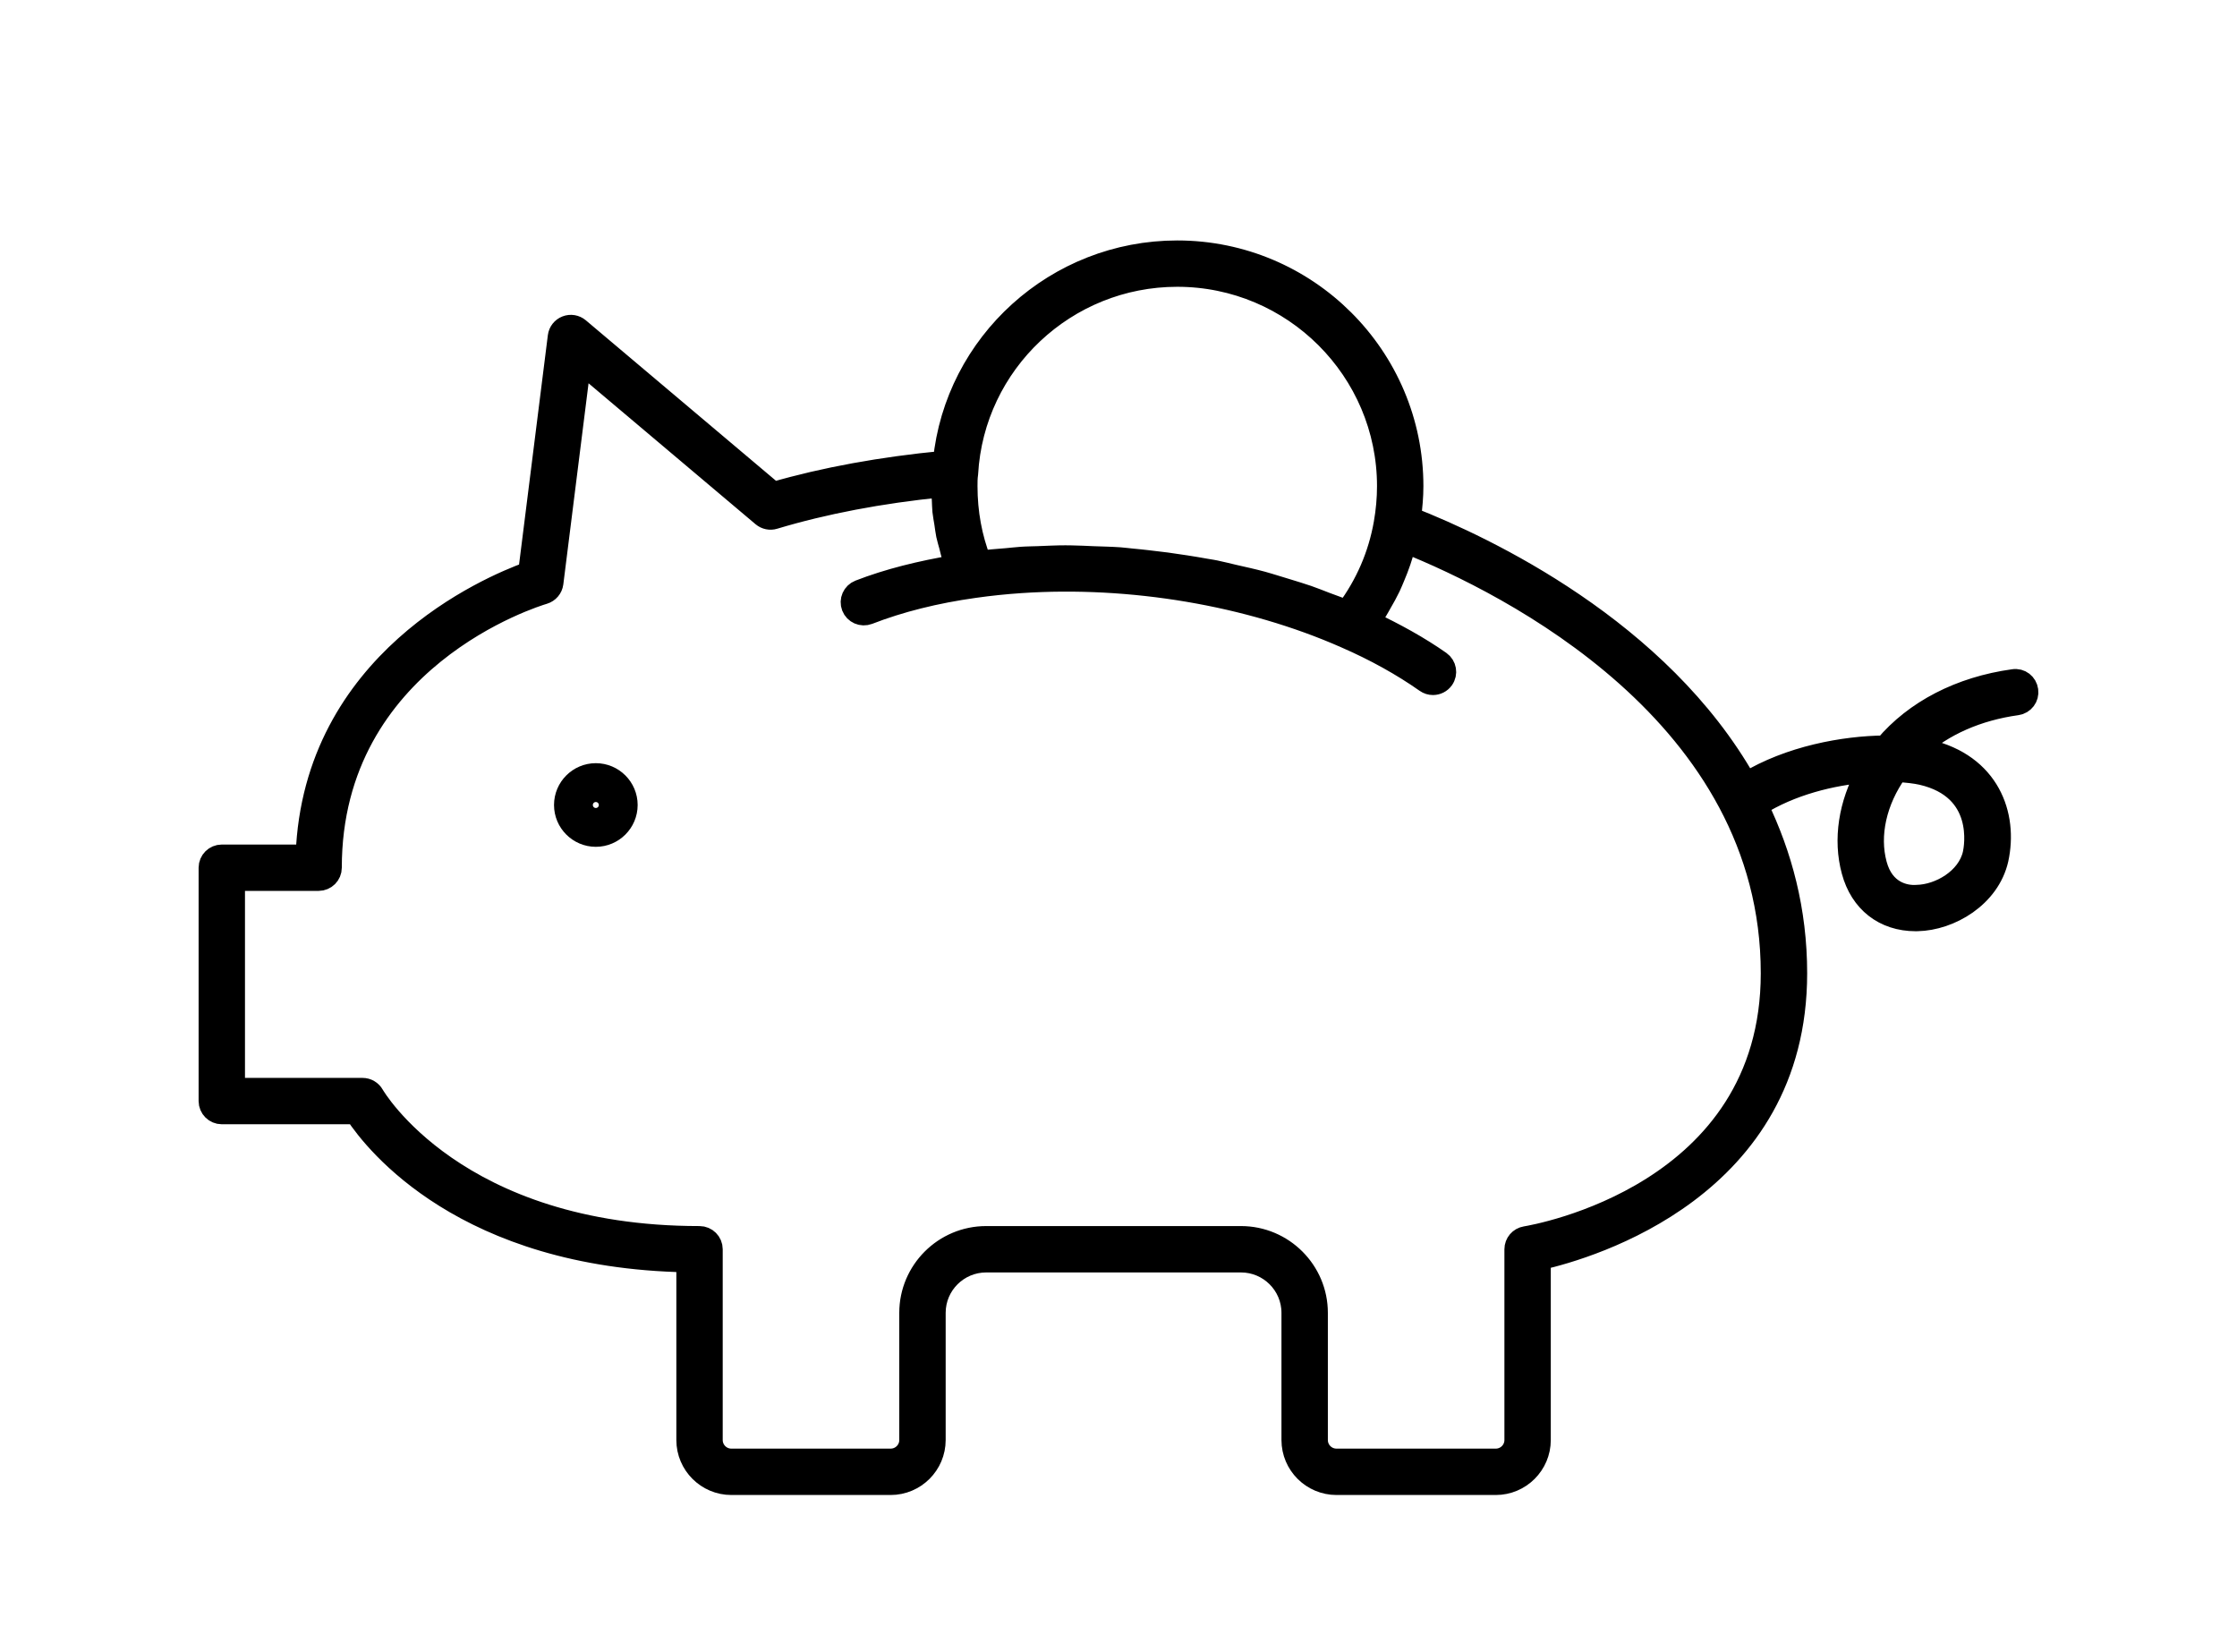 <?xml version="1.0" encoding="UTF-8"?>
<svg width="107px" height="79px" viewBox="0 0 107 79" version="1.1" xmlns="http://www.w3.org/2000/svg" xmlns:xlink="http://www.w3.org/1999/xlink">
    <title>noun_Piggy Bank_2738853</title>
    <defs>
        <filter x="-7.9%" y="-7.5%" width="115.9%" height="114.9%" filterUnits="objectBoundingBox" id="filter-1">
            <feOffset dx="0" dy="2" in="SourceAlpha" result="shadowOffsetOuter1"></feOffset>
            <feGaussianBlur stdDeviation="2" in="shadowOffsetOuter1" result="shadowBlurOuter1"></feGaussianBlur>
            <feColorMatrix values="0 0 0 0 0   0 0 0 0 0   0 0 0 0 0  0 0 0 0.5 0" type="matrix" in="shadowBlurOuter1" result="shadowMatrixOuter1"></feColorMatrix>
            <feMerge>
                <feMergeNode in="shadowMatrixOuter1"></feMergeNode>
                <feMergeNode in="SourceGraphic"></feMergeNode>
            </feMerge>
        </filter>
    </defs>
    <g id="6.25---Aislynn" stroke="none" stroke-width="1" fill="none" fill-rule="evenodd">
        <g id="Explore-View--DarkUI" transform="translate(-218, -747)" fill="currentColor" fill-rule="nonzero" stroke="currentColor">
            <g id="Group-16" filter="url(#filter-1)" transform="translate(196, 720)">
                <g id="noun_Piggy-Bank_2738853" transform="translate(32, 37)">
                    <path d="M18.5,25 C17.673,25 17,25.673 17,26.5 C17,27.327 17.673,28 18.5,28 C19.327,28 20,27.327 20,26.5 C20,25.673 19.327,25 18.5,25 Z M18.5,27.143 C18.145,27.143 17.857,26.855 17.857,26.5 C17.857,26.145 18.145,25.857 18.5,25.857 C18.855,25.857 19.143,26.145 19.143,26.5 C19.143,26.855 18.855,27.143 18.5,27.143 Z" id="Shape"></path>
                    <path d="M86.306,20.504 C83.754,20.857 81.584,21.98 80.159,23.675 C78.194,23.693 75.586,24.171 73.532,25.424 C69.396,18.089 61.064,14.157 57.473,12.747 C57.539,12.245 57.584,11.743 57.584,11.252 C57.584,5.047 52.527,0 46.311,0 C40.507,0 35.687,4.405 35.124,10.062 C32.175,10.346 29.441,10.841 26.999,11.549 L17.699,3.701 C17.527,3.558 17.294,3.517 17.084,3.6 C16.876,3.68 16.729,3.869 16.701,4.09 L15.286,15.361 C13.372,16.053 4.994,19.608 4.642,28.891 L0.609,28.891 C0.273,28.891 0,29.164 0,29.5 L0,40.66 C0,40.996 0.273,41.269 0.609,41.269 L7.003,41.269 C7.929,42.67 12.221,48.146 22.851,48.35 L22.851,56.871 C22.851,58.044 23.807,59 24.983,59 L32.6,59 C33.776,59 34.733,58.044 34.733,56.871 L34.733,50.788 C34.733,49.447 35.826,48.356 37.171,48.356 L49.358,48.356 C50.702,48.356 51.795,49.447 51.795,50.788 L51.795,56.871 C51.795,58.044 52.752,59 53.928,59 L61.545,59 C62.721,59 63.677,58.044 63.677,56.871 L63.677,48.241 C66.063,47.698 75.94,44.819 75.94,34.549 C75.94,31.533 75.218,28.883 74.085,26.536 C75.652,25.547 77.612,25.058 79.289,24.929 C78.439,26.451 78.173,28.152 78.582,29.657 C78.983,31.152 80.119,32.037 81.631,32.037 C81.656,32.037 81.682,32.037 81.708,32.036 C83.286,32.005 85.162,30.899 85.57,29.096 C86.03,26.985 85.168,24.546 82.197,23.857 C82.059,23.827 81.91,23.8 81.751,23.777 C82.956,22.692 84.592,21.969 86.475,21.708 C86.808,21.662 87.041,21.355 86.994,21.022 C86.948,20.689 86.652,20.449 86.306,20.504 Z M46.311,1.216 C51.855,1.216 56.365,5.719 56.365,11.252 C56.365,11.835 56.312,12.434 56.206,13.033 C55.938,14.55 55.333,15.95 54.406,17.198 C54.085,17.062 53.746,16.948 53.417,16.823 C53.13,16.714 52.85,16.598 52.557,16.497 C52.241,16.387 51.917,16.293 51.595,16.192 C51.384,16.127 51.176,16.06 50.963,15.999 C50.767,15.942 50.577,15.879 50.379,15.826 C49.932,15.705 49.475,15.605 49.02,15.502 C48.72,15.434 48.427,15.355 48.125,15.294 C48.075,15.284 48.026,15.276 47.976,15.266 C47.871,15.245 47.764,15.233 47.658,15.213 C47.345,15.154 47.029,15.106 46.713,15.055 C46.104,14.958 45.493,14.876 44.878,14.81 C44.633,14.783 44.391,14.755 44.145,14.734 C43.953,14.717 43.761,14.689 43.569,14.675 C43.14,14.644 42.713,14.638 42.285,14.622 C41.942,14.609 41.598,14.587 41.256,14.584 C41.176,14.584 41.096,14.581 41.016,14.581 C41.009,14.581 41.001,14.58 40.994,14.58 C40.535,14.58 40.081,14.603 39.626,14.621 C39.43,14.629 39.231,14.628 39.035,14.639 C38.974,14.643 38.913,14.646 38.851,14.65 C38.616,14.665 38.387,14.695 38.153,14.715 C37.738,14.75 37.32,14.779 36.912,14.83 C36.477,13.715 36.256,12.514 36.256,11.252 C36.256,11.068 36.254,10.884 36.286,10.648 C36.589,5.359 40.992,1.216 46.311,1.216 Z M62.971,47.147 C62.676,47.195 62.459,47.448 62.459,47.747 L62.459,56.871 C62.459,57.374 62.049,57.782 61.545,57.782 L53.928,57.782 C53.423,57.782 53.014,57.374 53.014,56.871 L53.014,50.788 C53.014,48.776 51.373,47.138 49.358,47.138 L37.17,47.138 C35.155,47.138 33.514,48.776 33.514,50.788 L33.514,56.871 C33.514,57.374 33.105,57.782 32.6,57.782 L24.983,57.782 C24.479,57.782 24.069,57.374 24.069,56.871 L24.069,47.747 C24.069,47.411 23.796,47.138 23.46,47.138 C11.816,47.138 7.913,40.432 7.875,40.365 C7.767,40.172 7.562,40.052 7.342,40.052 L1.218,40.052 L1.218,30.108 L5.239,30.108 C5.576,30.108 5.849,29.835 5.849,29.5 C5.849,19.509 15.6,16.52 16.015,16.398 C16.247,16.329 16.417,16.13 16.448,15.89 L17.77,5.355 L26.463,12.69 C26.621,12.823 26.837,12.869 27.032,12.808 C29.425,12.088 32.115,11.577 35.038,11.284 C35.038,11.498 35.059,11.706 35.071,11.917 C35.081,12.092 35.081,12.27 35.098,12.443 C35.119,12.639 35.158,12.829 35.188,13.022 C35.217,13.209 35.237,13.4 35.275,13.584 C35.313,13.763 35.368,13.935 35.415,14.111 C35.465,14.303 35.506,14.497 35.567,14.686 C35.606,14.805 35.659,14.918 35.702,15.036 C34.04,15.313 32.478,15.699 31.098,16.236 C30.785,16.358 30.63,16.71 30.752,17.024 C30.873,17.336 31.225,17.489 31.541,17.369 C33.043,16.785 34.75,16.357 36.616,16.097 C37.343,15.994 38.083,15.917 38.832,15.867 C44.071,15.515 49.727,16.459 54.354,18.501 C55.768,19.117 57.06,19.834 58.192,20.63 C58.298,20.705 58.421,20.741 58.542,20.741 C58.734,20.741 58.922,20.651 59.041,20.483 C59.235,20.209 59.169,19.829 58.894,19.635 C57.883,18.925 56.734,18.292 55.514,17.717 C55.628,17.557 55.748,17.399 55.852,17.234 C55.932,17.109 55.998,16.977 56.073,16.849 C56.221,16.594 56.365,16.338 56.491,16.074 C56.565,15.918 56.629,15.759 56.696,15.6 C56.801,15.352 56.899,15.102 56.985,14.847 C57.042,14.676 57.094,14.504 57.143,14.33 C57.177,14.208 57.223,14.09 57.254,13.966 C62.122,15.92 74.721,22.181 74.721,34.549 C74.721,45.124 63.451,47.068 62.971,47.147 Z M81.927,25.044 C84.961,25.747 84.448,28.524 84.38,28.833 C84.109,30.033 82.769,30.798 81.684,30.82 C81.125,30.861 80.111,30.654 79.758,29.341 C79.377,27.937 79.747,26.299 80.745,24.903 C81.207,24.926 81.612,24.974 81.927,25.044 Z" id="Shape"></path>
                </g>
            </g>
        </g>
    </g>
</svg>

